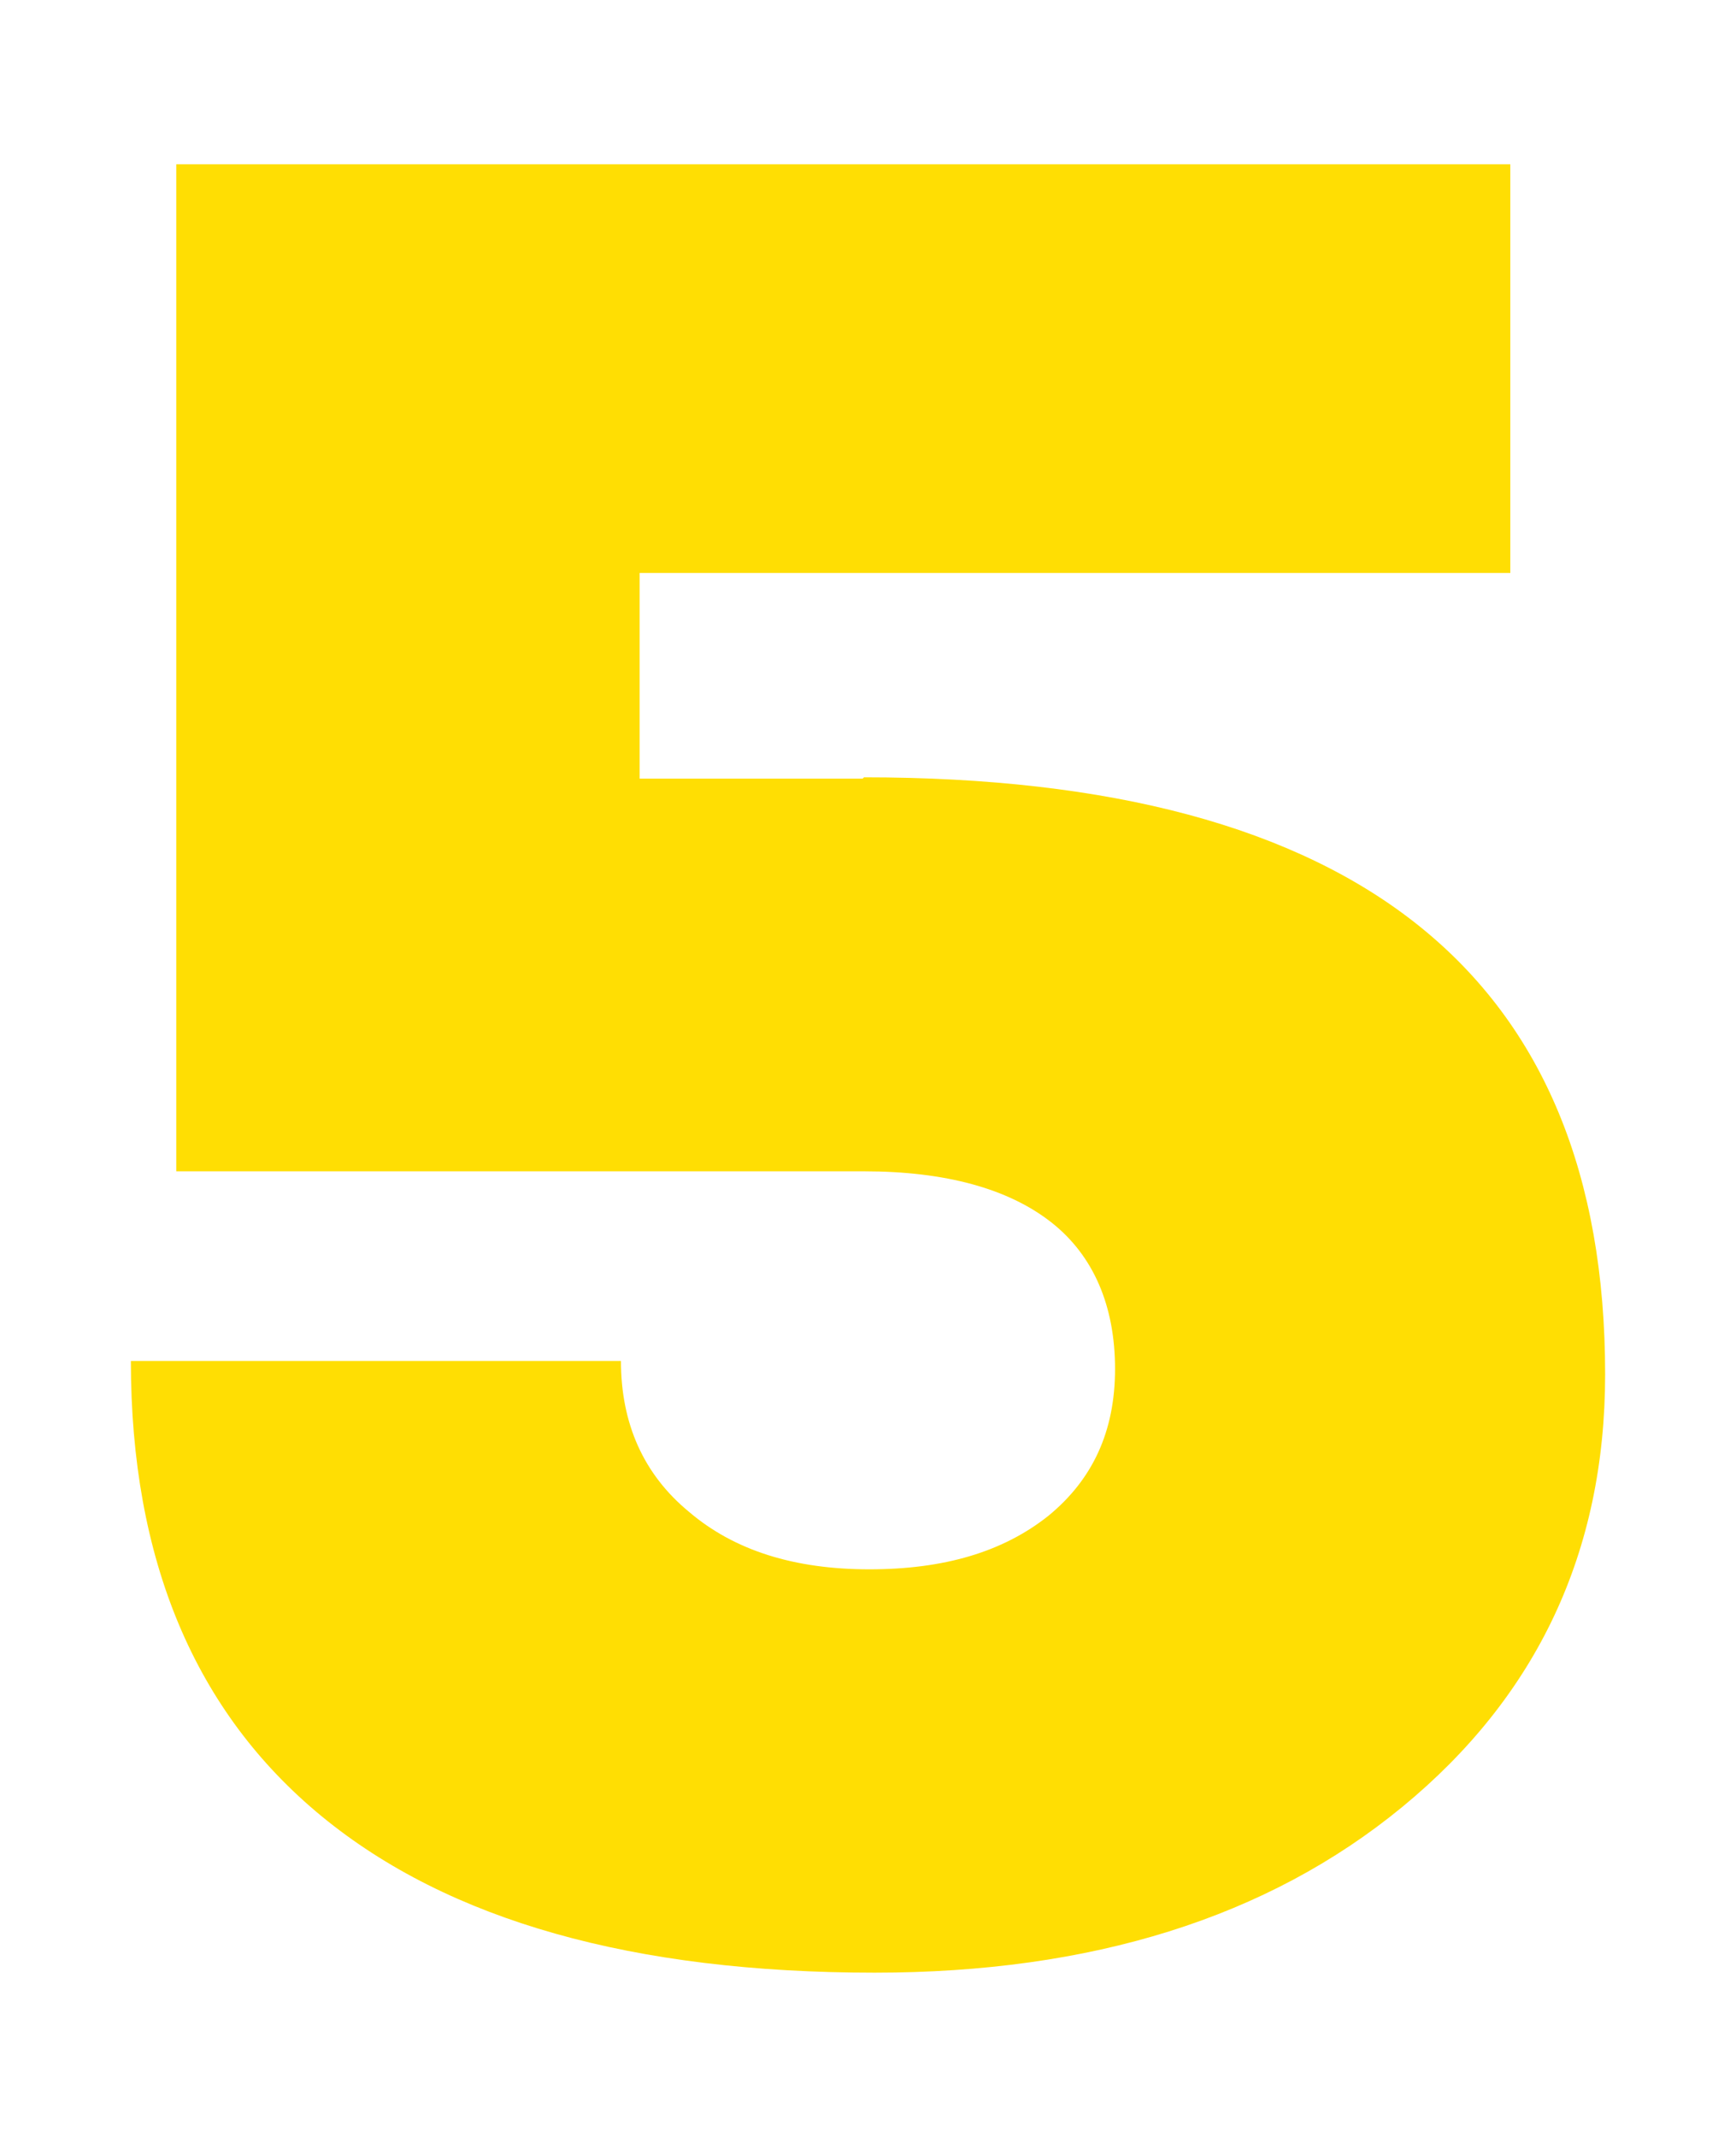 <?xml version="1.0" encoding="UTF-8"?><svg id="a" xmlns="http://www.w3.org/2000/svg" viewBox="0 0 13 16"><defs><style>.b{fill:#ffde03;stroke-width:0px;}</style></defs><path class="b" d="M6.47,5.82c3.7,0,5.55,1.49,5.55,4.47,0,1.33-.51,2.41-1.52,3.24-1.01.83-2.33,1.24-3.95,1.24-1.81,0-3.19-.39-4.14-1.17-.95-.78-1.43-1.92-1.43-3.41h3.67c0,.47.17.85.51,1.13.34.29.79.43,1.35.43s1-.13,1.34-.4c.33-.27.5-.63.5-1.1s-.16-.85-.48-1.1c-.32-.25-.79-.38-1.4-.38H1.32V1.23h9.99v3.06h-6.52v1.54h1.67Z"/></svg>